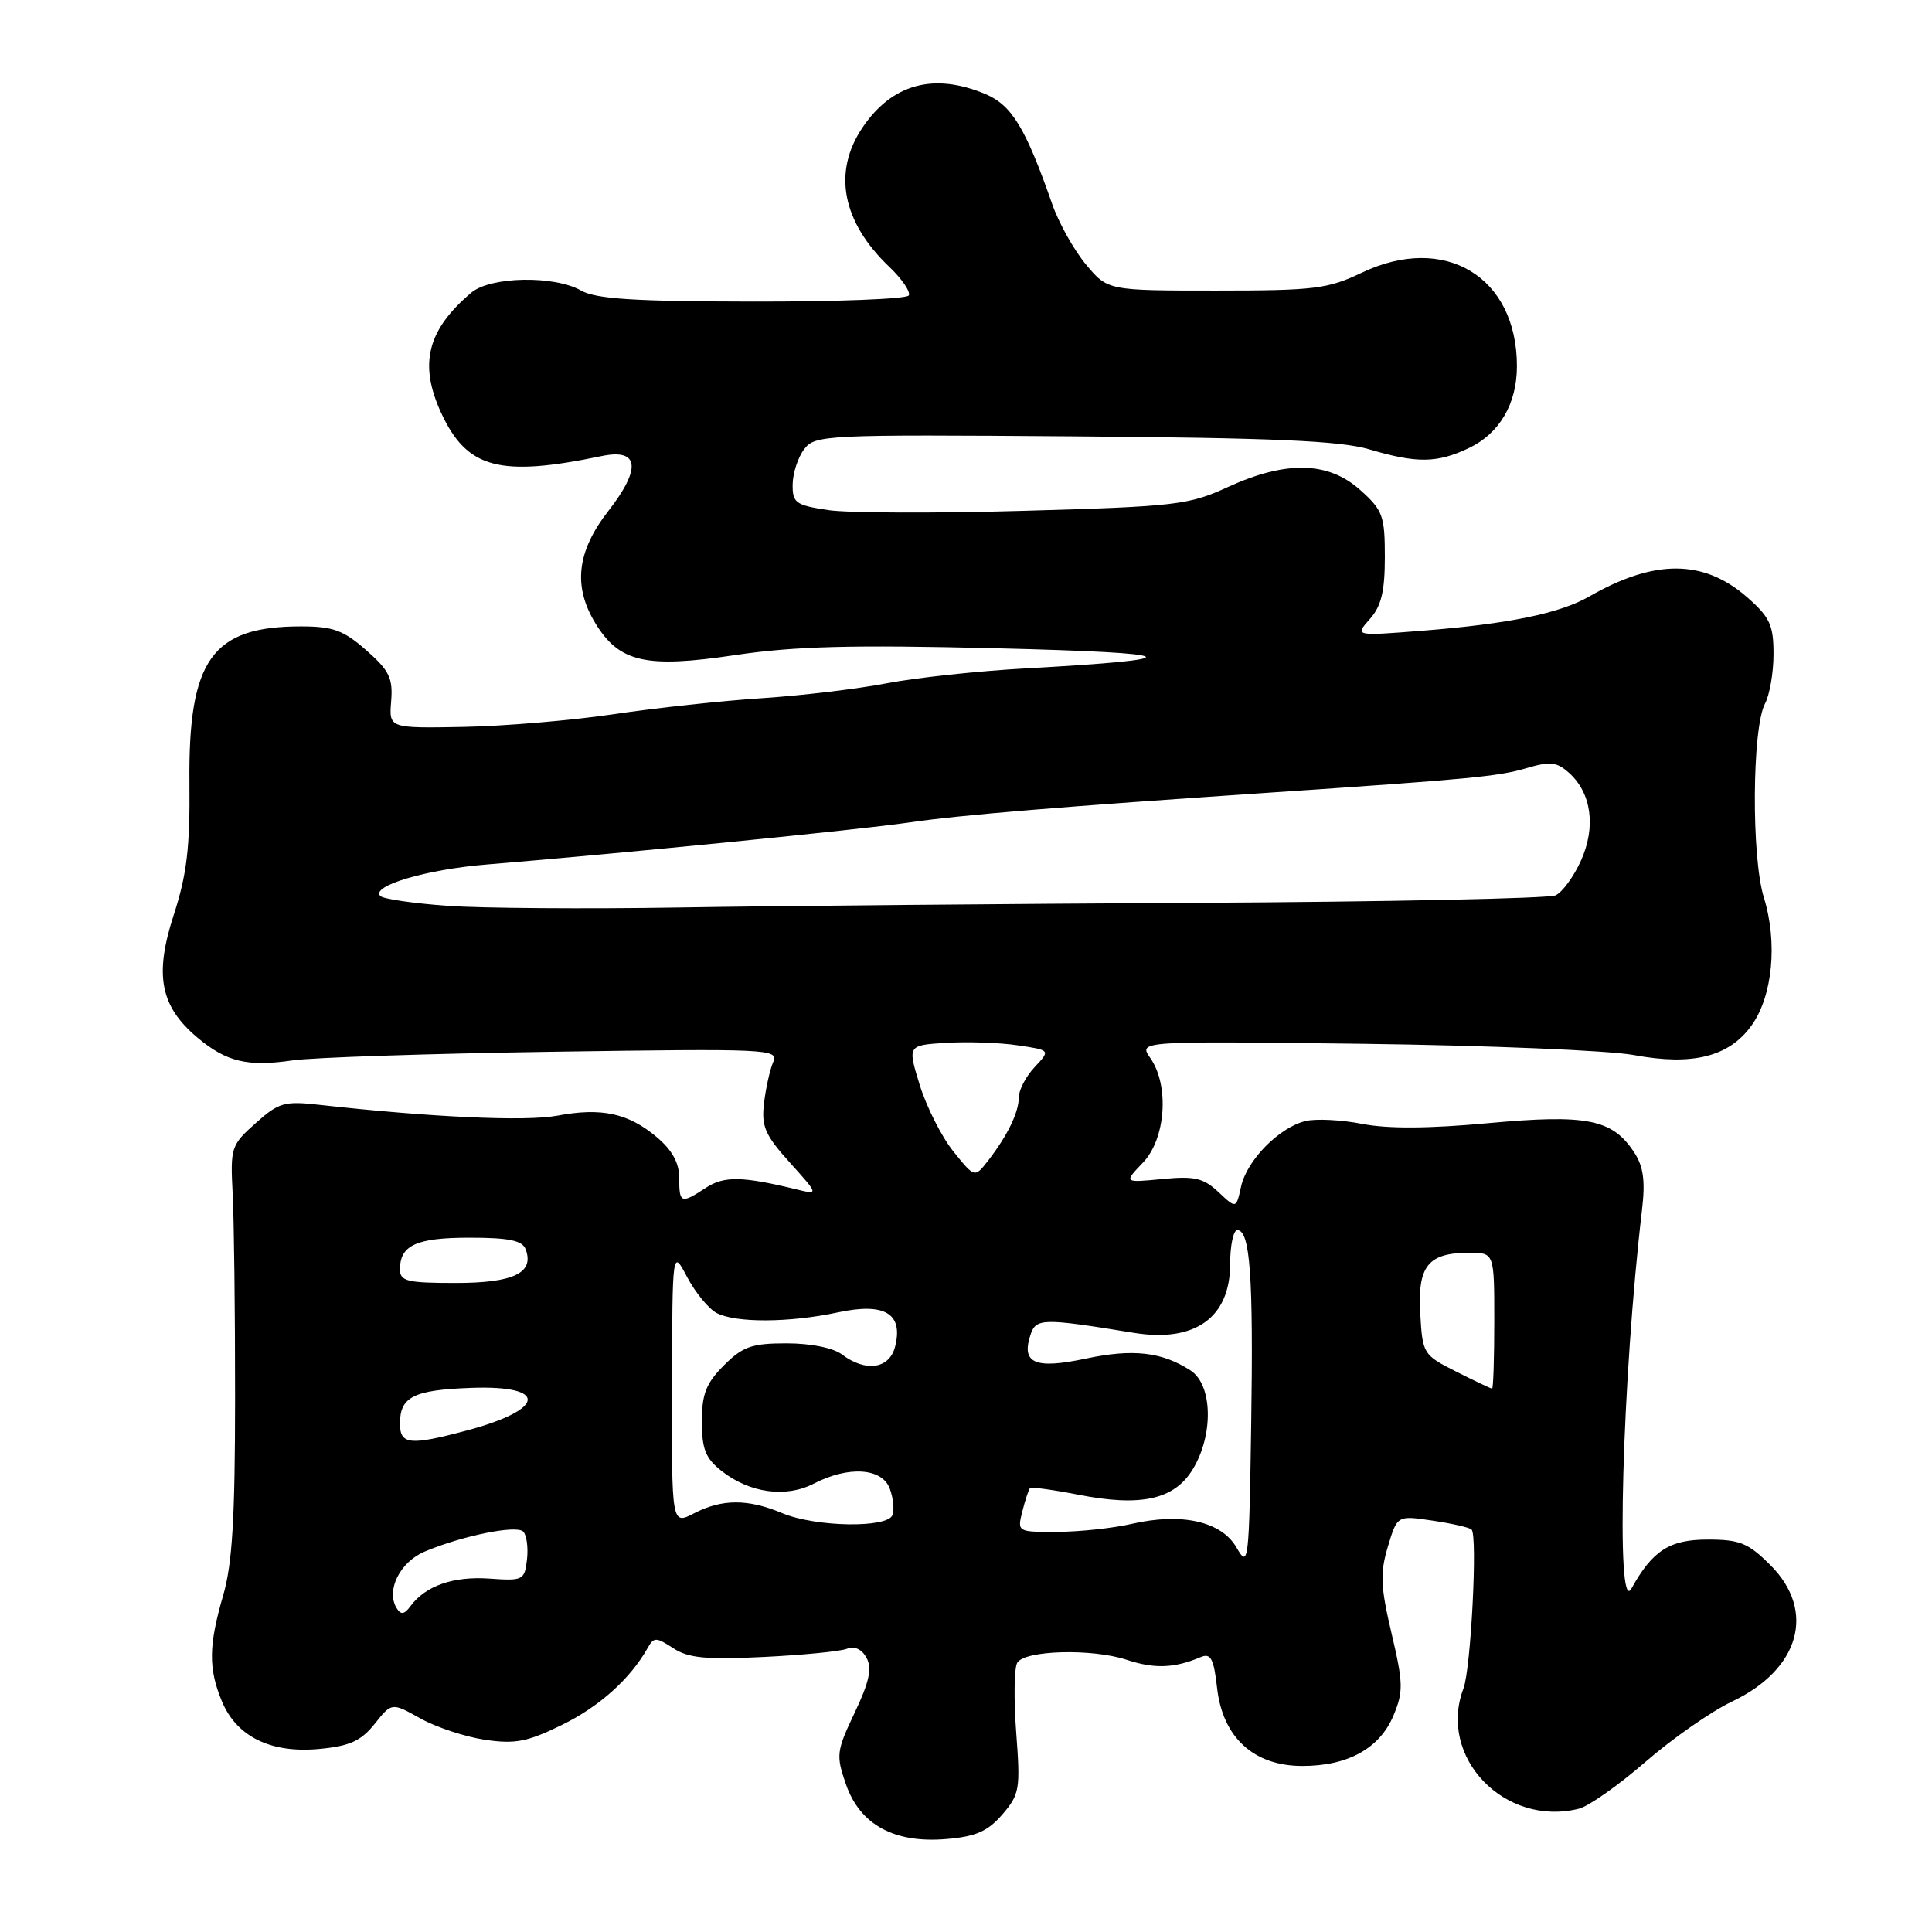 <?xml version="1.0" encoding="UTF-8" standalone="no"?>
<!DOCTYPE svg PUBLIC "-//W3C//DTD SVG 1.1//EN" "http://www.w3.org/Graphics/SVG/1.1/DTD/svg11.dtd" >
<svg xmlns="http://www.w3.org/2000/svg" xmlns:xlink="http://www.w3.org/1999/xlink" version="1.1" viewBox="0 0 256 256">
 <g >
 <path fill="currentColor"
d=" M 132.82 240.42 C 135.11 237.76 135.22 237.07 134.65 229.54 C 134.32 225.12 134.38 220.96 134.80 220.31 C 135.84 218.65 144.74 218.42 149.32 219.94 C 152.99 221.15 155.62 221.05 159.11 219.57 C 160.43 219.02 160.83 219.76 161.27 223.66 C 162.01 230.23 166.13 234.00 172.57 234.00 C 178.61 234.00 182.82 231.67 184.64 227.32 C 185.97 224.15 185.94 223.02 184.39 216.44 C 182.93 210.24 182.85 208.44 183.90 204.94 C 185.14 200.79 185.14 200.79 189.82 201.49 C 192.39 201.87 194.72 202.40 194.99 202.67 C 195.81 203.47 194.90 221.12 193.92 223.72 C 190.45 232.83 199.38 242.13 209.23 239.66 C 210.52 239.33 214.48 236.54 218.03 233.46 C 221.59 230.37 226.75 226.77 229.51 225.46 C 238.48 221.20 240.66 213.46 234.60 207.40 C 231.65 204.45 230.54 204.00 226.27 204.00 C 221.22 204.00 218.96 205.46 216.17 210.50 C 214.07 214.28 214.97 182.48 217.57 160.35 C 218.03 156.48 217.77 154.58 216.54 152.70 C 213.65 148.29 210.31 147.62 197.23 148.82 C 189.36 149.55 183.85 149.58 180.50 148.92 C 177.75 148.38 174.38 148.21 173.00 148.54 C 169.50 149.38 165.22 153.73 164.45 157.22 C 163.80 160.17 163.80 160.17 161.45 157.95 C 159.46 156.09 158.28 155.81 153.99 156.23 C 148.90 156.72 148.90 156.72 151.45 154.05 C 154.47 150.90 154.97 143.83 152.42 140.19 C 150.85 137.94 150.85 137.94 180.67 138.31 C 197.08 138.52 213.20 139.19 216.50 139.80 C 224.29 141.25 229.14 140.02 232.11 135.85 C 234.89 131.94 235.56 124.89 233.72 118.92 C 232.05 113.55 232.16 96.44 233.87 93.24 C 234.49 92.08 235.00 89.12 235.00 86.67 C 235.00 82.83 234.52 81.78 231.52 79.15 C 225.76 74.10 219.25 74.06 210.58 79.04 C 206.67 81.28 199.89 82.67 188.50 83.57 C 179.50 84.28 179.50 84.28 181.50 82.04 C 183.03 80.32 183.50 78.37 183.50 73.81 C 183.50 68.33 183.23 67.60 180.23 64.92 C 176.00 61.13 170.40 61.01 162.71 64.53 C 157.52 66.91 155.85 67.11 135.84 67.68 C 124.10 68.02 112.36 67.98 109.75 67.59 C 105.43 66.94 105.00 66.64 105.03 64.19 C 105.05 62.71 105.73 60.61 106.55 59.53 C 107.99 57.63 109.23 57.57 142.27 57.82 C 168.76 58.02 177.61 58.41 181.43 59.54 C 187.76 61.41 190.40 61.38 194.64 59.37 C 198.69 57.44 201.00 53.51 201.00 48.52 C 201.00 36.65 191.43 30.89 180.43 36.14 C 175.96 38.28 174.17 38.50 161.14 38.50 C 146.78 38.50 146.78 38.50 143.89 35.04 C 142.31 33.14 140.29 29.54 139.42 27.04 C 135.88 16.90 134.06 13.92 130.52 12.44 C 123.71 9.60 118.19 11.12 114.28 16.91 C 110.30 22.81 111.59 29.43 117.88 35.40 C 119.55 37.00 120.69 38.69 120.41 39.15 C 120.12 39.62 110.80 39.98 99.69 39.96 C 84.07 39.94 78.93 39.61 77.00 38.50 C 73.44 36.47 65.00 36.63 62.46 38.77 C 56.60 43.73 55.47 48.25 58.47 54.74 C 61.88 62.09 66.19 63.25 79.73 60.43 C 84.69 59.40 85.01 62.05 80.62 67.69 C 76.43 73.06 75.90 77.68 78.89 82.58 C 82.05 87.77 85.57 88.57 97.35 86.81 C 105.31 85.63 112.78 85.43 132.00 85.90 C 157.10 86.51 158.33 87.33 136.00 88.56 C 129.68 88.90 121.35 89.80 117.50 90.54 C 113.65 91.28 106.22 92.17 101.00 92.51 C 95.78 92.85 86.93 93.80 81.36 94.63 C 75.78 95.46 66.78 96.22 61.37 96.32 C 51.54 96.50 51.54 96.50 51.83 92.91 C 52.08 89.86 51.58 88.84 48.53 86.16 C 45.50 83.50 44.12 83.00 39.87 83.00 C 28.09 83.00 24.95 87.41 25.10 103.65 C 25.19 112.29 24.76 115.87 23.02 121.24 C 20.43 129.21 21.23 133.33 26.14 137.47 C 29.98 140.70 32.79 141.38 38.73 140.51 C 41.35 140.12 56.94 139.61 73.37 139.36 C 101.81 138.94 103.21 139.00 102.46 140.71 C 102.03 141.69 101.48 144.14 101.24 146.14 C 100.87 149.26 101.36 150.39 104.66 154.05 C 108.50 158.32 108.50 158.32 105.50 157.59 C 98.35 155.85 95.94 155.81 93.53 157.39 C 90.23 159.55 90.00 159.46 90.00 156.09 C 90.00 154.09 89.07 152.40 87.02 150.67 C 83.25 147.50 79.71 146.73 73.85 147.83 C 69.67 148.62 57.11 148.04 42.37 146.40 C 37.67 145.87 36.94 146.08 33.87 148.83 C 30.62 151.72 30.51 152.07 30.83 158.17 C 31.01 161.65 31.16 173.84 31.15 185.24 C 31.15 201.13 30.78 207.26 29.57 211.40 C 27.63 218.08 27.60 221.10 29.42 225.47 C 31.38 230.15 35.94 232.36 42.36 231.74 C 46.36 231.36 47.84 230.68 49.65 228.42 C 51.91 225.58 51.91 225.58 55.70 227.70 C 57.79 228.87 61.64 230.14 64.26 230.53 C 68.26 231.12 69.87 230.81 74.46 228.56 C 79.42 226.14 83.54 222.43 85.84 218.33 C 86.63 216.92 86.95 216.92 89.20 218.39 C 91.19 219.70 93.53 219.93 101.12 219.56 C 106.31 219.31 111.30 218.82 112.20 218.48 C 113.24 218.08 114.21 218.52 114.83 219.69 C 115.57 221.07 115.18 222.89 113.25 226.94 C 110.83 232.03 110.76 232.59 112.09 236.42 C 113.95 241.80 118.51 244.28 125.44 243.68 C 129.33 243.35 130.90 242.65 132.82 240.42 Z  M 52.56 213.09 C 51.11 210.75 52.99 206.97 56.28 205.59 C 61.27 203.49 68.41 202.04 69.33 202.94 C 69.78 203.39 70.01 205.05 69.83 206.63 C 69.51 209.39 69.32 209.49 64.82 209.17 C 60.07 208.84 56.38 210.13 54.40 212.81 C 53.58 213.93 53.12 214.00 52.56 213.09 Z  M 163.86 205.08 C 161.86 201.59 156.59 200.40 149.96 201.92 C 147.51 202.49 143.09 202.96 140.14 202.98 C 134.79 203.00 134.78 203.00 135.47 200.25 C 135.85 198.74 136.31 197.36 136.48 197.18 C 136.66 197.01 139.53 197.40 142.85 198.05 C 151.18 199.69 155.59 198.71 158.04 194.70 C 160.83 190.13 160.68 183.48 157.75 181.59 C 153.94 179.13 150.13 178.70 143.89 180.02 C 137.20 181.44 135.33 180.67 136.51 176.98 C 137.25 174.64 137.99 174.62 150.25 176.61 C 158.34 177.92 163.00 174.59 163.00 167.50 C 163.00 165.03 163.43 163.00 163.95 163.00 C 165.65 163.00 166.09 169.13 165.79 188.72 C 165.51 207.12 165.43 207.82 163.86 205.08 Z  M 89.04 183.78 C 89.09 165.50 89.09 165.50 91.05 169.22 C 92.13 171.26 93.88 173.40 94.94 173.97 C 97.46 175.31 104.59 175.28 111.06 173.89 C 117.24 172.57 119.71 174.05 118.61 178.42 C 117.87 181.39 114.72 181.86 111.56 179.47 C 110.41 178.60 107.42 178.00 104.23 178.00 C 99.61 178.00 98.43 178.42 95.92 180.92 C 93.56 183.29 93.00 184.71 93.00 188.35 C 93.00 192.01 93.49 193.24 95.60 194.90 C 99.33 197.84 104.13 198.50 107.83 196.59 C 112.43 194.21 116.88 194.50 117.90 197.25 C 118.36 198.49 118.52 200.06 118.26 200.75 C 117.59 202.51 108.08 202.35 103.65 200.50 C 99.09 198.59 95.67 198.60 91.95 200.53 C 89.00 202.05 89.00 202.05 89.04 183.78 Z  M 53.00 188.62 C 53.00 185.08 54.80 184.18 62.45 183.90 C 72.70 183.53 72.33 186.76 61.81 189.56 C 54.27 191.57 53.00 191.43 53.00 188.62 Z  M 192.96 181.75 C 188.58 179.54 188.49 179.40 188.19 174.03 C 187.83 167.73 189.23 166.00 194.69 166.00 C 198.00 166.00 198.00 166.00 198.00 175.00 C 198.00 179.95 197.87 184.00 197.71 184.00 C 197.55 184.00 195.42 182.99 192.96 181.75 Z  M 53.00 168.20 C 53.00 164.99 55.17 164.00 62.23 164.00 C 67.41 164.00 69.20 164.37 69.64 165.51 C 70.85 168.66 68.07 170.00 60.38 170.00 C 53.94 170.00 53.00 169.77 53.00 168.20 Z  M 126.32 152.56 C 124.77 150.63 122.77 146.67 121.87 143.77 C 120.25 138.50 120.25 138.50 125.37 138.18 C 128.19 138.01 132.46 138.15 134.85 138.51 C 139.20 139.15 139.20 139.15 137.10 141.39 C 135.95 142.62 135.00 144.42 135.00 145.38 C 135.00 147.38 133.51 150.46 130.93 153.79 C 129.15 156.08 129.15 156.08 126.32 152.56 Z  M 59.30 120.03 C 54.79 119.70 50.78 119.12 50.40 118.73 C 49.07 117.40 56.50 115.20 64.50 114.55 C 81.98 113.12 113.89 109.95 120.50 108.98 C 127.22 107.99 140.57 106.89 168.50 105.01 C 194.77 103.24 198.57 102.88 202.25 101.79 C 205.43 100.85 206.28 100.95 207.94 102.44 C 210.89 105.12 211.49 109.59 209.48 114.05 C 208.53 116.16 207.02 118.22 206.12 118.64 C 205.23 119.05 183.80 119.50 158.50 119.63 C 133.20 119.77 102.38 120.04 90.00 120.25 C 77.62 120.45 63.81 120.35 59.30 120.03 Z "/>
</g>
</svg>